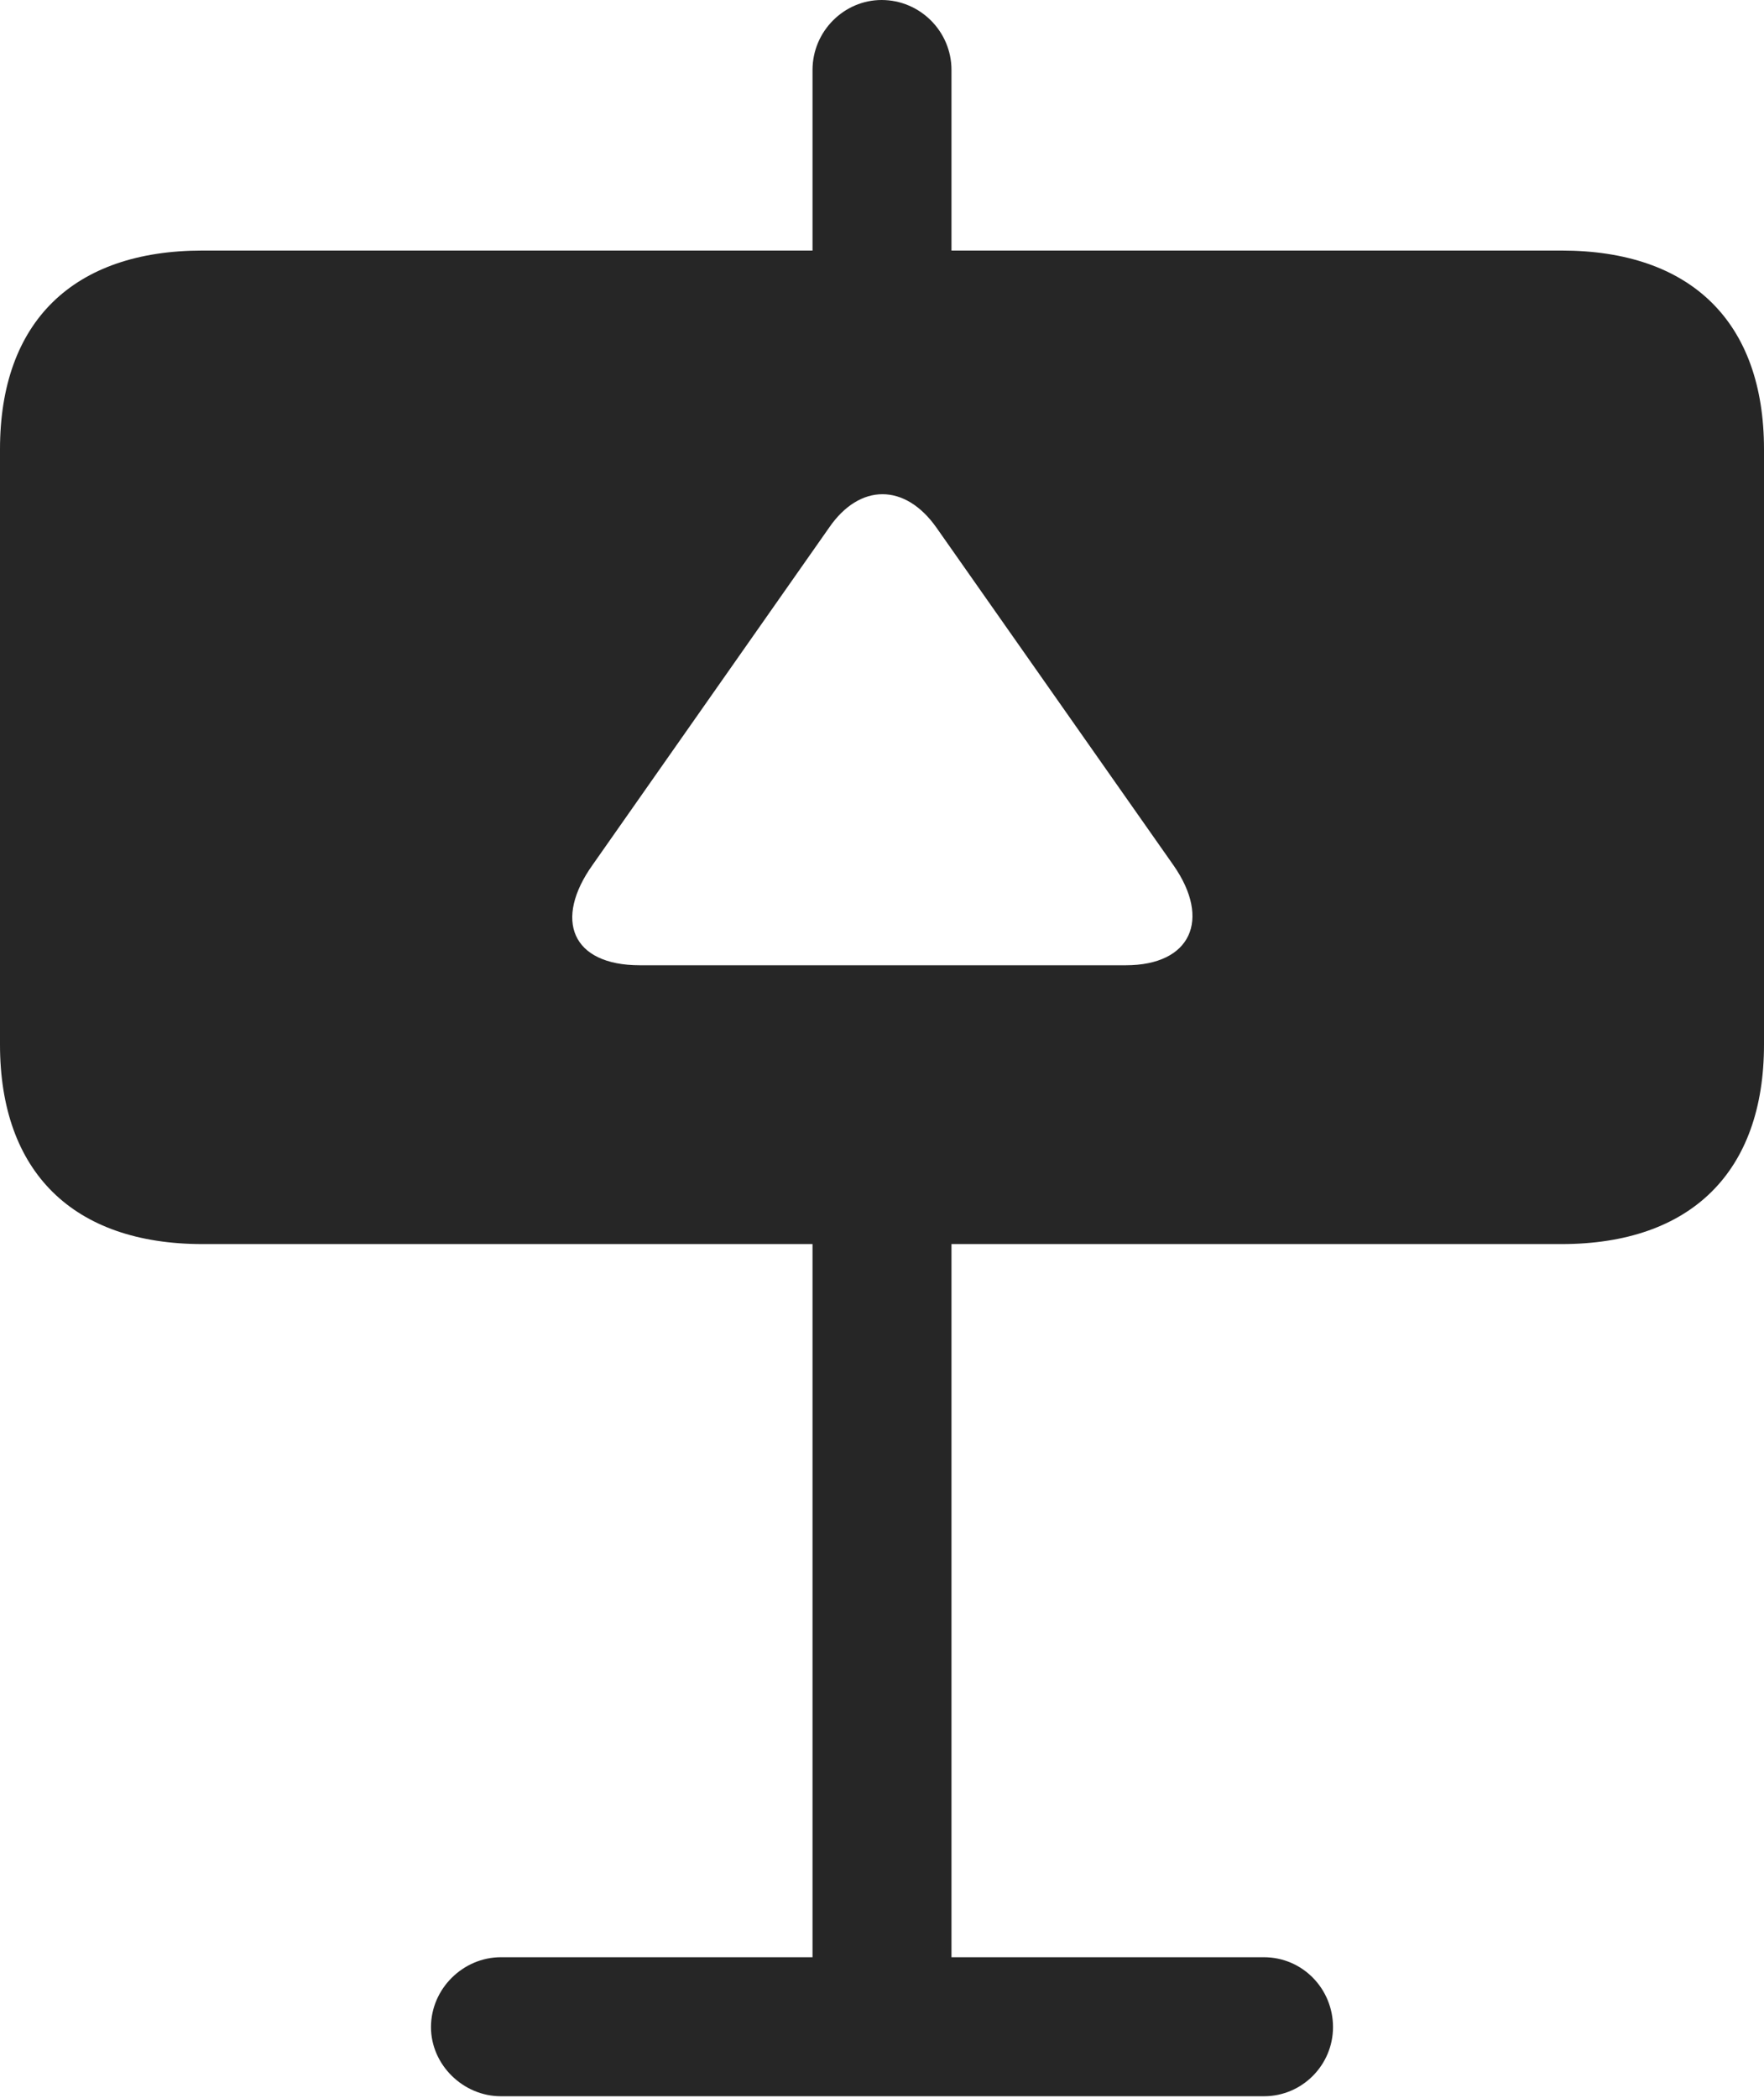 <?xml version="1.0" encoding="UTF-8"?>
<!--Generator: Apple Native CoreSVG 326-->
<!DOCTYPE svg
PUBLIC "-//W3C//DTD SVG 1.1//EN"
       "http://www.w3.org/Graphics/SVG/1.1/DTD/svg11.dtd">
<svg version="1.1" xmlns="http://www.w3.org/2000/svg" xmlns:xlink="http://www.w3.org/1999/xlink" viewBox="0 0 561.75 667.75">
 <g>
  <rect height="667.75" opacity="0" width="561.75" x="0" y="0"/>
  <path d="M303 22.25L303 79.75L497.25 79.75C538.5 79.75 561.75 102.5 561.75 143L561.75 332.5C561.75 373 538.5 396 497.25 396L303 396L303 623L402.5 623C414.75 623 424.5 633 424.5 645.25C424.5 657.25 414.75 667.25 402.5 667.25L159.5 667.25C147.5 667.25 137.25 657.25 137.25 645.25C137.25 633 147.5 623 159.5 623L258.75 623L258.75 396L64.5 396C23.25 396 0 373 0 332.5L0 143C0 102.5 23.25 79.75 64.5 79.75L258.75 79.75L258.75 22.25C258.75 10 268.75 0 280.75 0C293 0 303 10 303 22.25ZM264 168L188.75 275.25C176.25 292.75 182 307.25 203.75 307.25L358.5 307.25C379.25 307.25 385.75 292.75 373.75 275.5L298.25 168C288.25 153.75 273.75 153.75 264 168Z" fill="black" fill-opacity="0.85"/>
 </g>
</svg>
